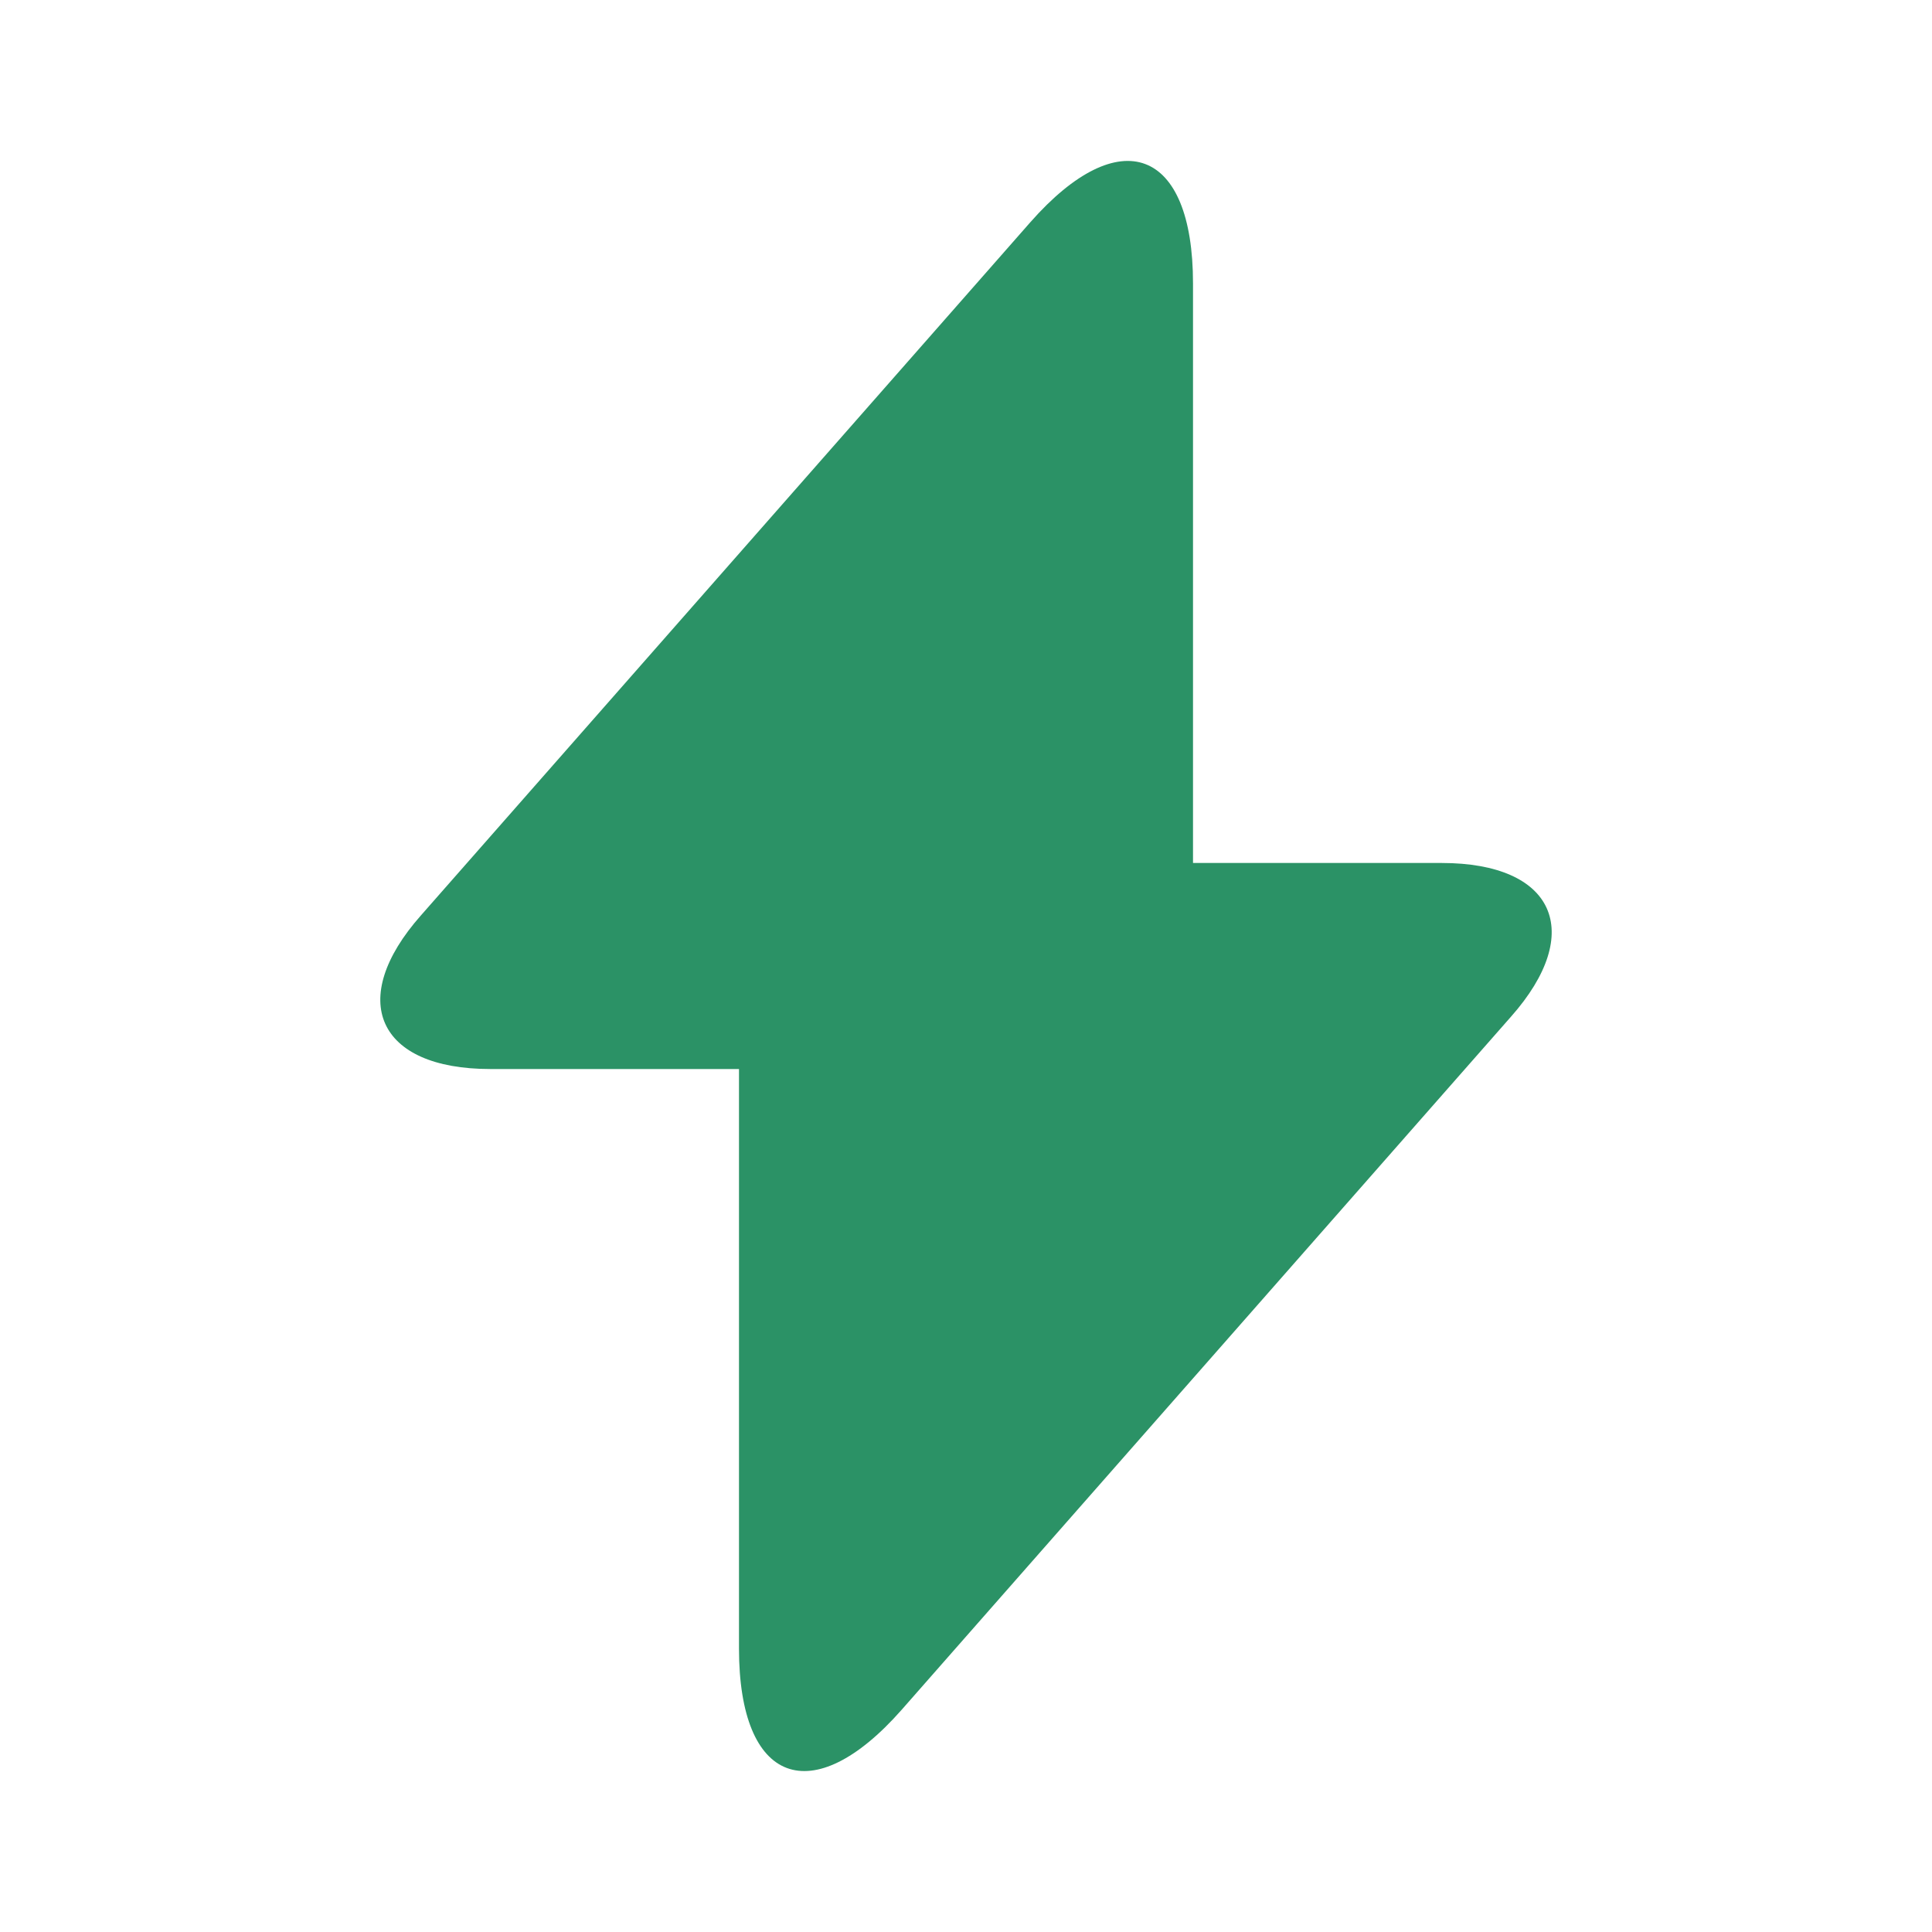 <svg width="34" height="34" viewBox="0 0 34 34" fill="none" xmlns="http://www.w3.org/2000/svg">
<path d="M25.372 15.187H20.995V4.987C20.995 2.607 19.706 2.125 18.133 3.91L17 5.199L7.409 16.108C6.092 17.595 6.644 18.813 8.627 18.813H13.005V29.013C13.005 31.393 14.294 31.875 15.867 30.09L17 28.801L26.591 17.892C27.908 16.405 27.356 15.187 25.372 15.187Z" fill="#2B9266"/>
</svg>
